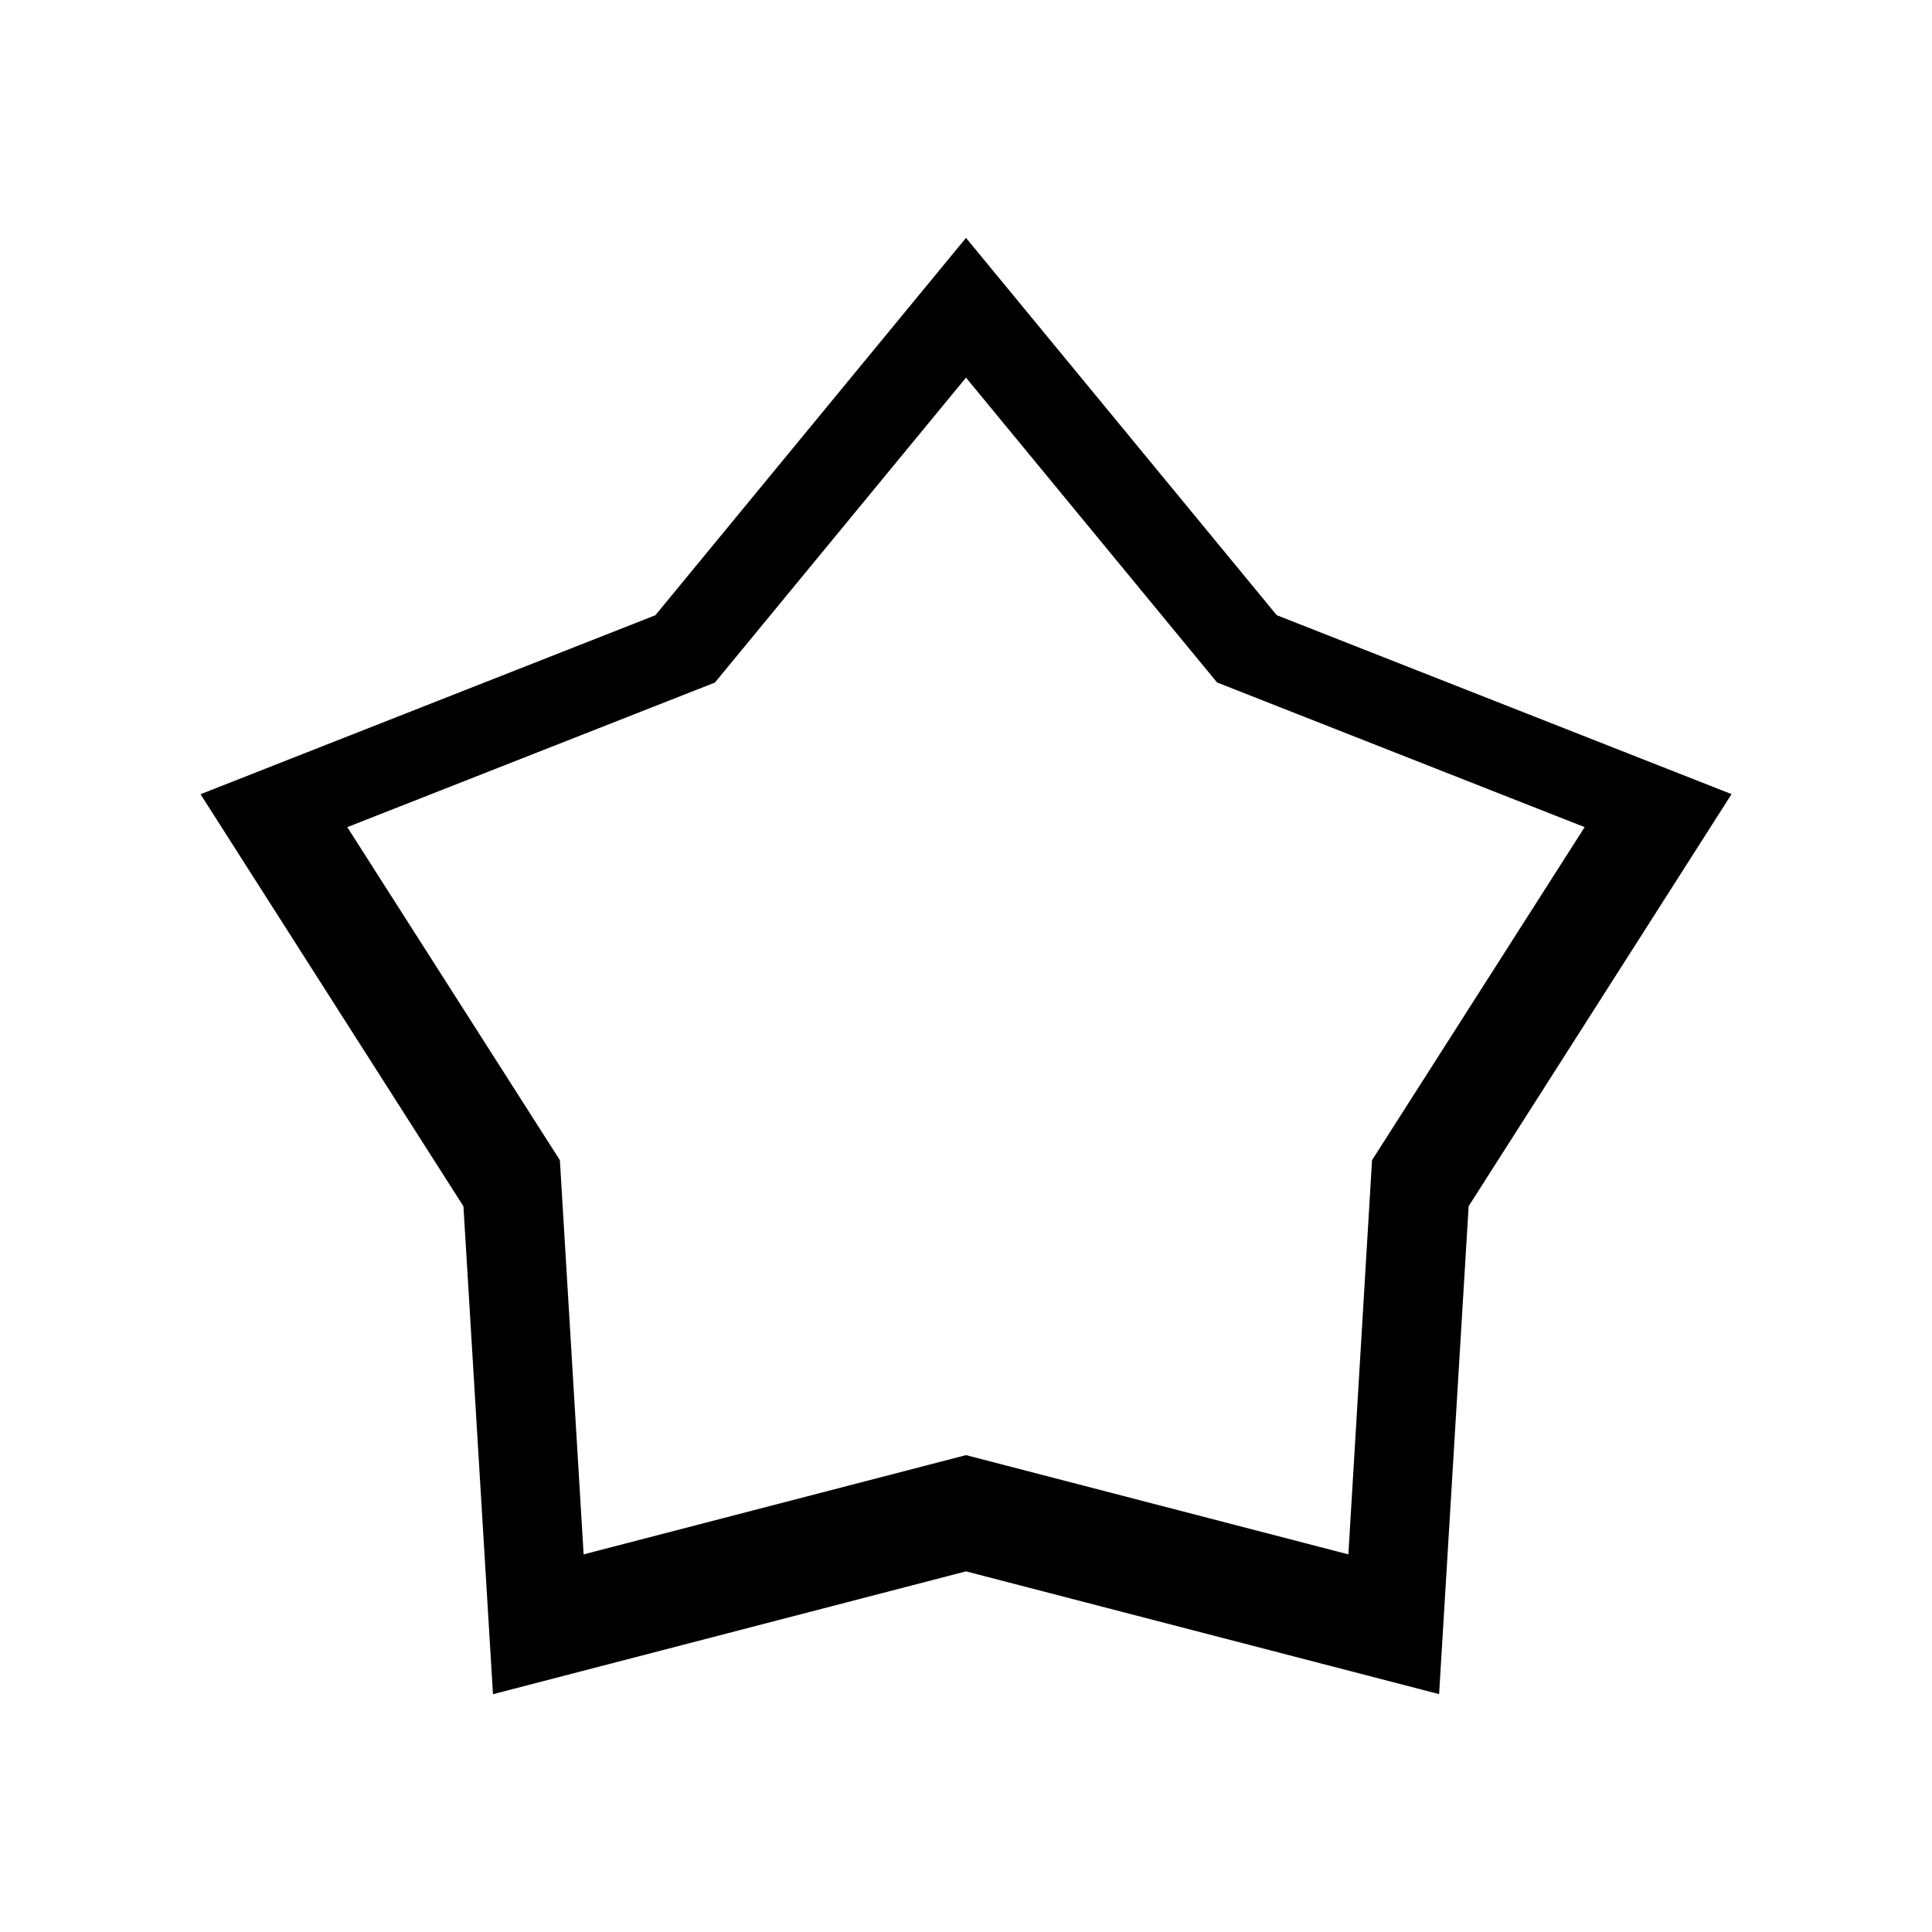 <?xml version="1.0" encoding="UTF-8" standalone="no"?>
<!-- Created with Inkscape (http://www.inkscape.org/) -->

<svg
   xmlns:dc="http://purl.org/dc/elements/1.1/"
   xmlns:cc="http://creativecommons.org/ns#"
   xmlns:rdf="http://www.w3.org/1999/02/22-rdf-syntax-ns#"
   xmlns:svg="http://www.w3.org/2000/svg"
   xmlns="http://www.w3.org/2000/svg"
   xmlns:sodipodi="http://sodipodi.sourceforge.net/DTD/sodipodi-0.dtd"
   xmlns:inkscape="http://www.inkscape.org/namespaces/inkscape"
   width="24"
   height="24"
   viewBox="0 0 24 24"
   version="1.1"
   id="svg8"
   inkscape:version="0.92.4 (unknown)"
   sodipodi:docname="health-l0.svg">
  <defs
     id="defs2" />
  <sodipodi:namedview
     id="base"
     pagecolor="#ffffff"
     bordercolor="#666666"
     borderopacity="1.0"
     inkscape:pageopacity="0.0"
     inkscape:pageshadow="2"
     inkscape:zoom="22.627417"
     inkscape:cx="-9.8419398"
     inkscape:cy="6.8130053"
     inkscape:document-units="px"
     inkscape:current-layer="layer1"
     showgrid="true"
     units="px"
     showguides="true"
     inkscape:window-width="1920"
     inkscape:window-height="1015"
     inkscape:window-x="0"
     inkscape:window-y="0"
     inkscape:window-maximized="1"
     inkscape:guide-bbox="true"
     gridtolerance="10">
    <inkscape:grid
       type="xygrid"
       id="grid4518"
       empcolor="#c33fff"
       empopacity="0.251"
       empspacing="4" />
    <sodipodi:guide
       position="2,0"
       orientation="1,0"
       id="guide4520"
       inkscape:locked="false" />
    <sodipodi:guide
       position="22,0"
       orientation="1,0"
       id="guide4522"
       inkscape:locked="false" />
    <sodipodi:guide
       position="0,22"
       orientation="0,1"
       id="guide4524"
       inkscape:locked="false" />
    <sodipodi:guide
       position="0,2"
       orientation="0,1"
       id="guide4526"
       inkscape:locked="false" />
    <sodipodi:guide
       position="12,0"
       orientation="1,0"
       id="guide5911"
       inkscape:locked="false" />
    <sodipodi:guide
       position="2,0"
       orientation="1,0"
       id="guide6259"
       inkscape:locked="false" />
  </sodipodi:namedview>
  <g
     inkscape:label="Layer 1"
     inkscape:groupmode="layer"
     id="layer1"
     transform="translate(0,-290.65)">
    <path
       style="opacity:1;fill:#000000;fill-opacity:1;stroke:none;stroke-width:1;stroke-miterlimit:4;stroke-dasharray:none;stroke-opacity:1"
       d="m 12,2.955 -3.859,4.688 -5.65,2.223 3.266,5.119 0.367,6.061 L 12,19.52 l 5.877,1.525 0.367,-6.061 3.266,-5.119 -5.65,-2.223 z m 0,1.736 3.119,3.787 4.566,1.797 -2.641,4.137 L 16.75,19.309 12,18.076 7.25,19.309 6.955,14.412 4.314,10.275 8.881,8.479 Z"
       transform="translate(0,290.65)"
       id="path860"
       inkscape:connector-curvature="0"
       inkscape:label="star" />
  </g>
</svg>
